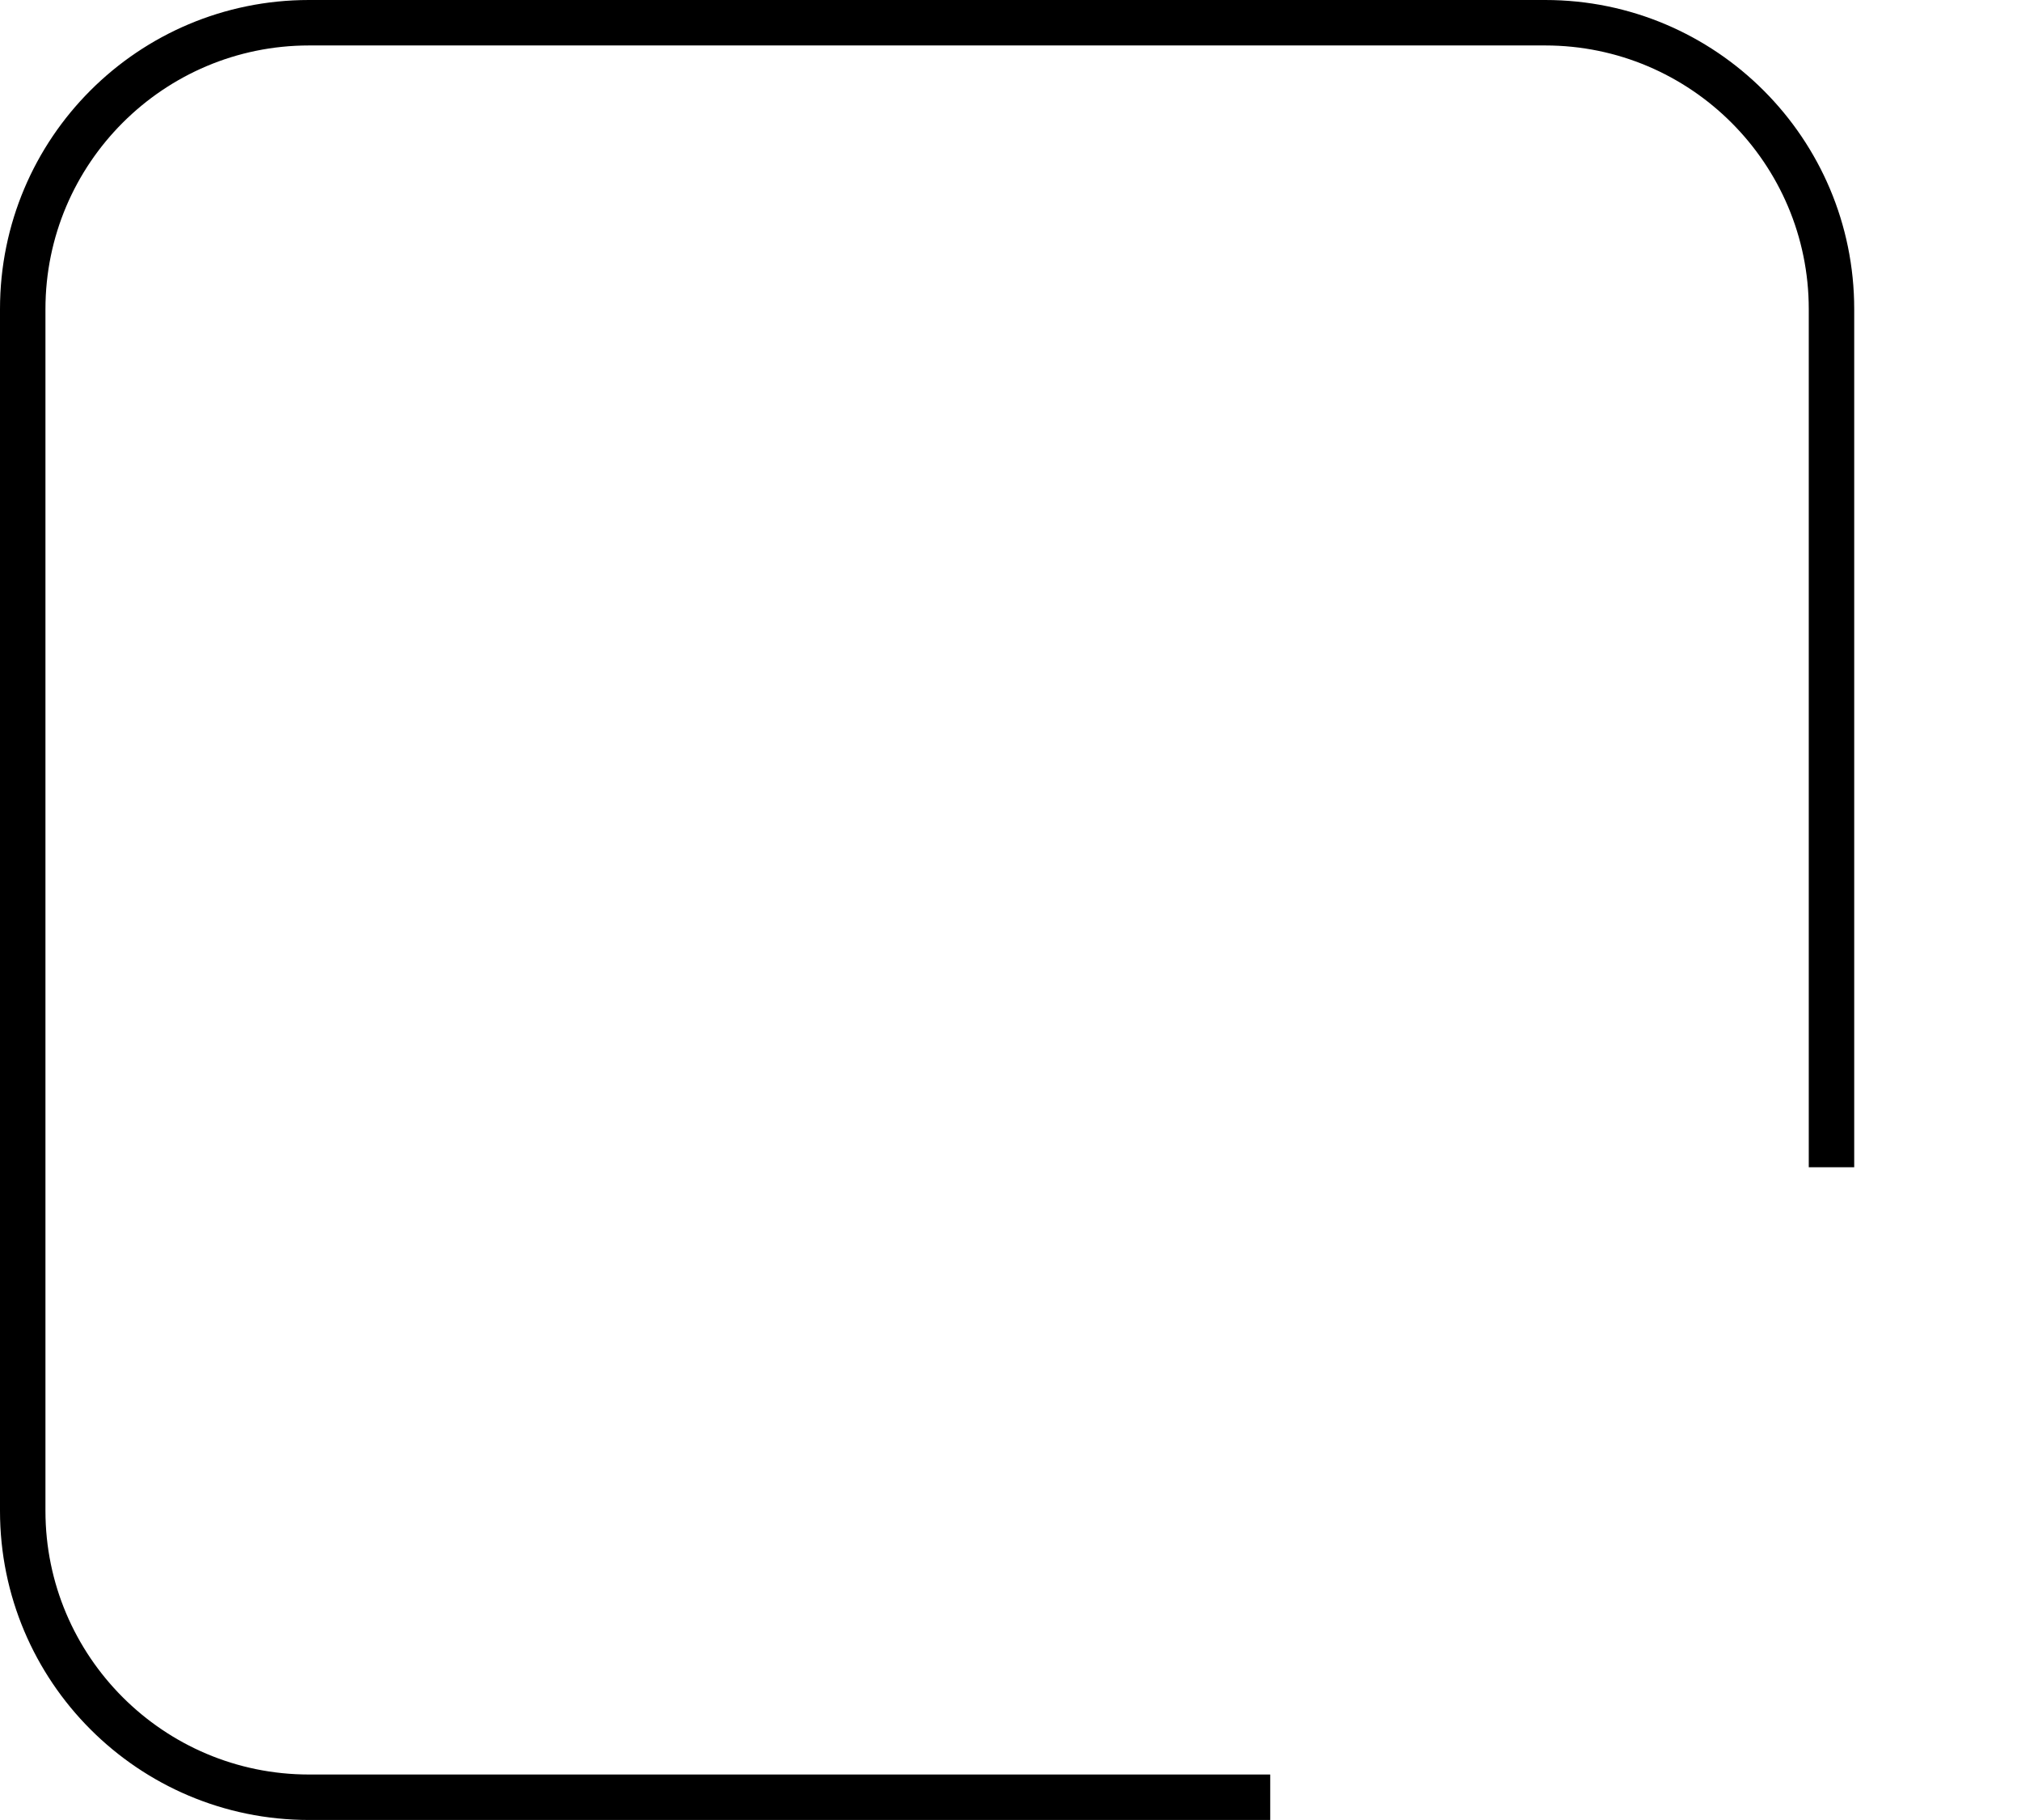 <?xml version="1.0" encoding="UTF-8"?>
<svg id="Layer_2" xmlns="http://www.w3.org/2000/svg" viewBox="0 0 44.47 40.04">
    <g id="Layer_1-2">
        <path d="M27.95,39.04H6.8c-3.2,0-5.8-2.6-5.8-5.8V6.8C1,3.6,3.6,1,6.8,1h27.2c3.2,0,5.8,2.6,5.8,5.8V25.68h1V6.8c0-3.75-3.04-6.8-6.8-6.8H6.8C3.04,0,0,3.04,0,6.8v26.44c0,3.75,3.04,6.8,6.8,6.8H27.95v-1Z" />
    </g>
</svg>